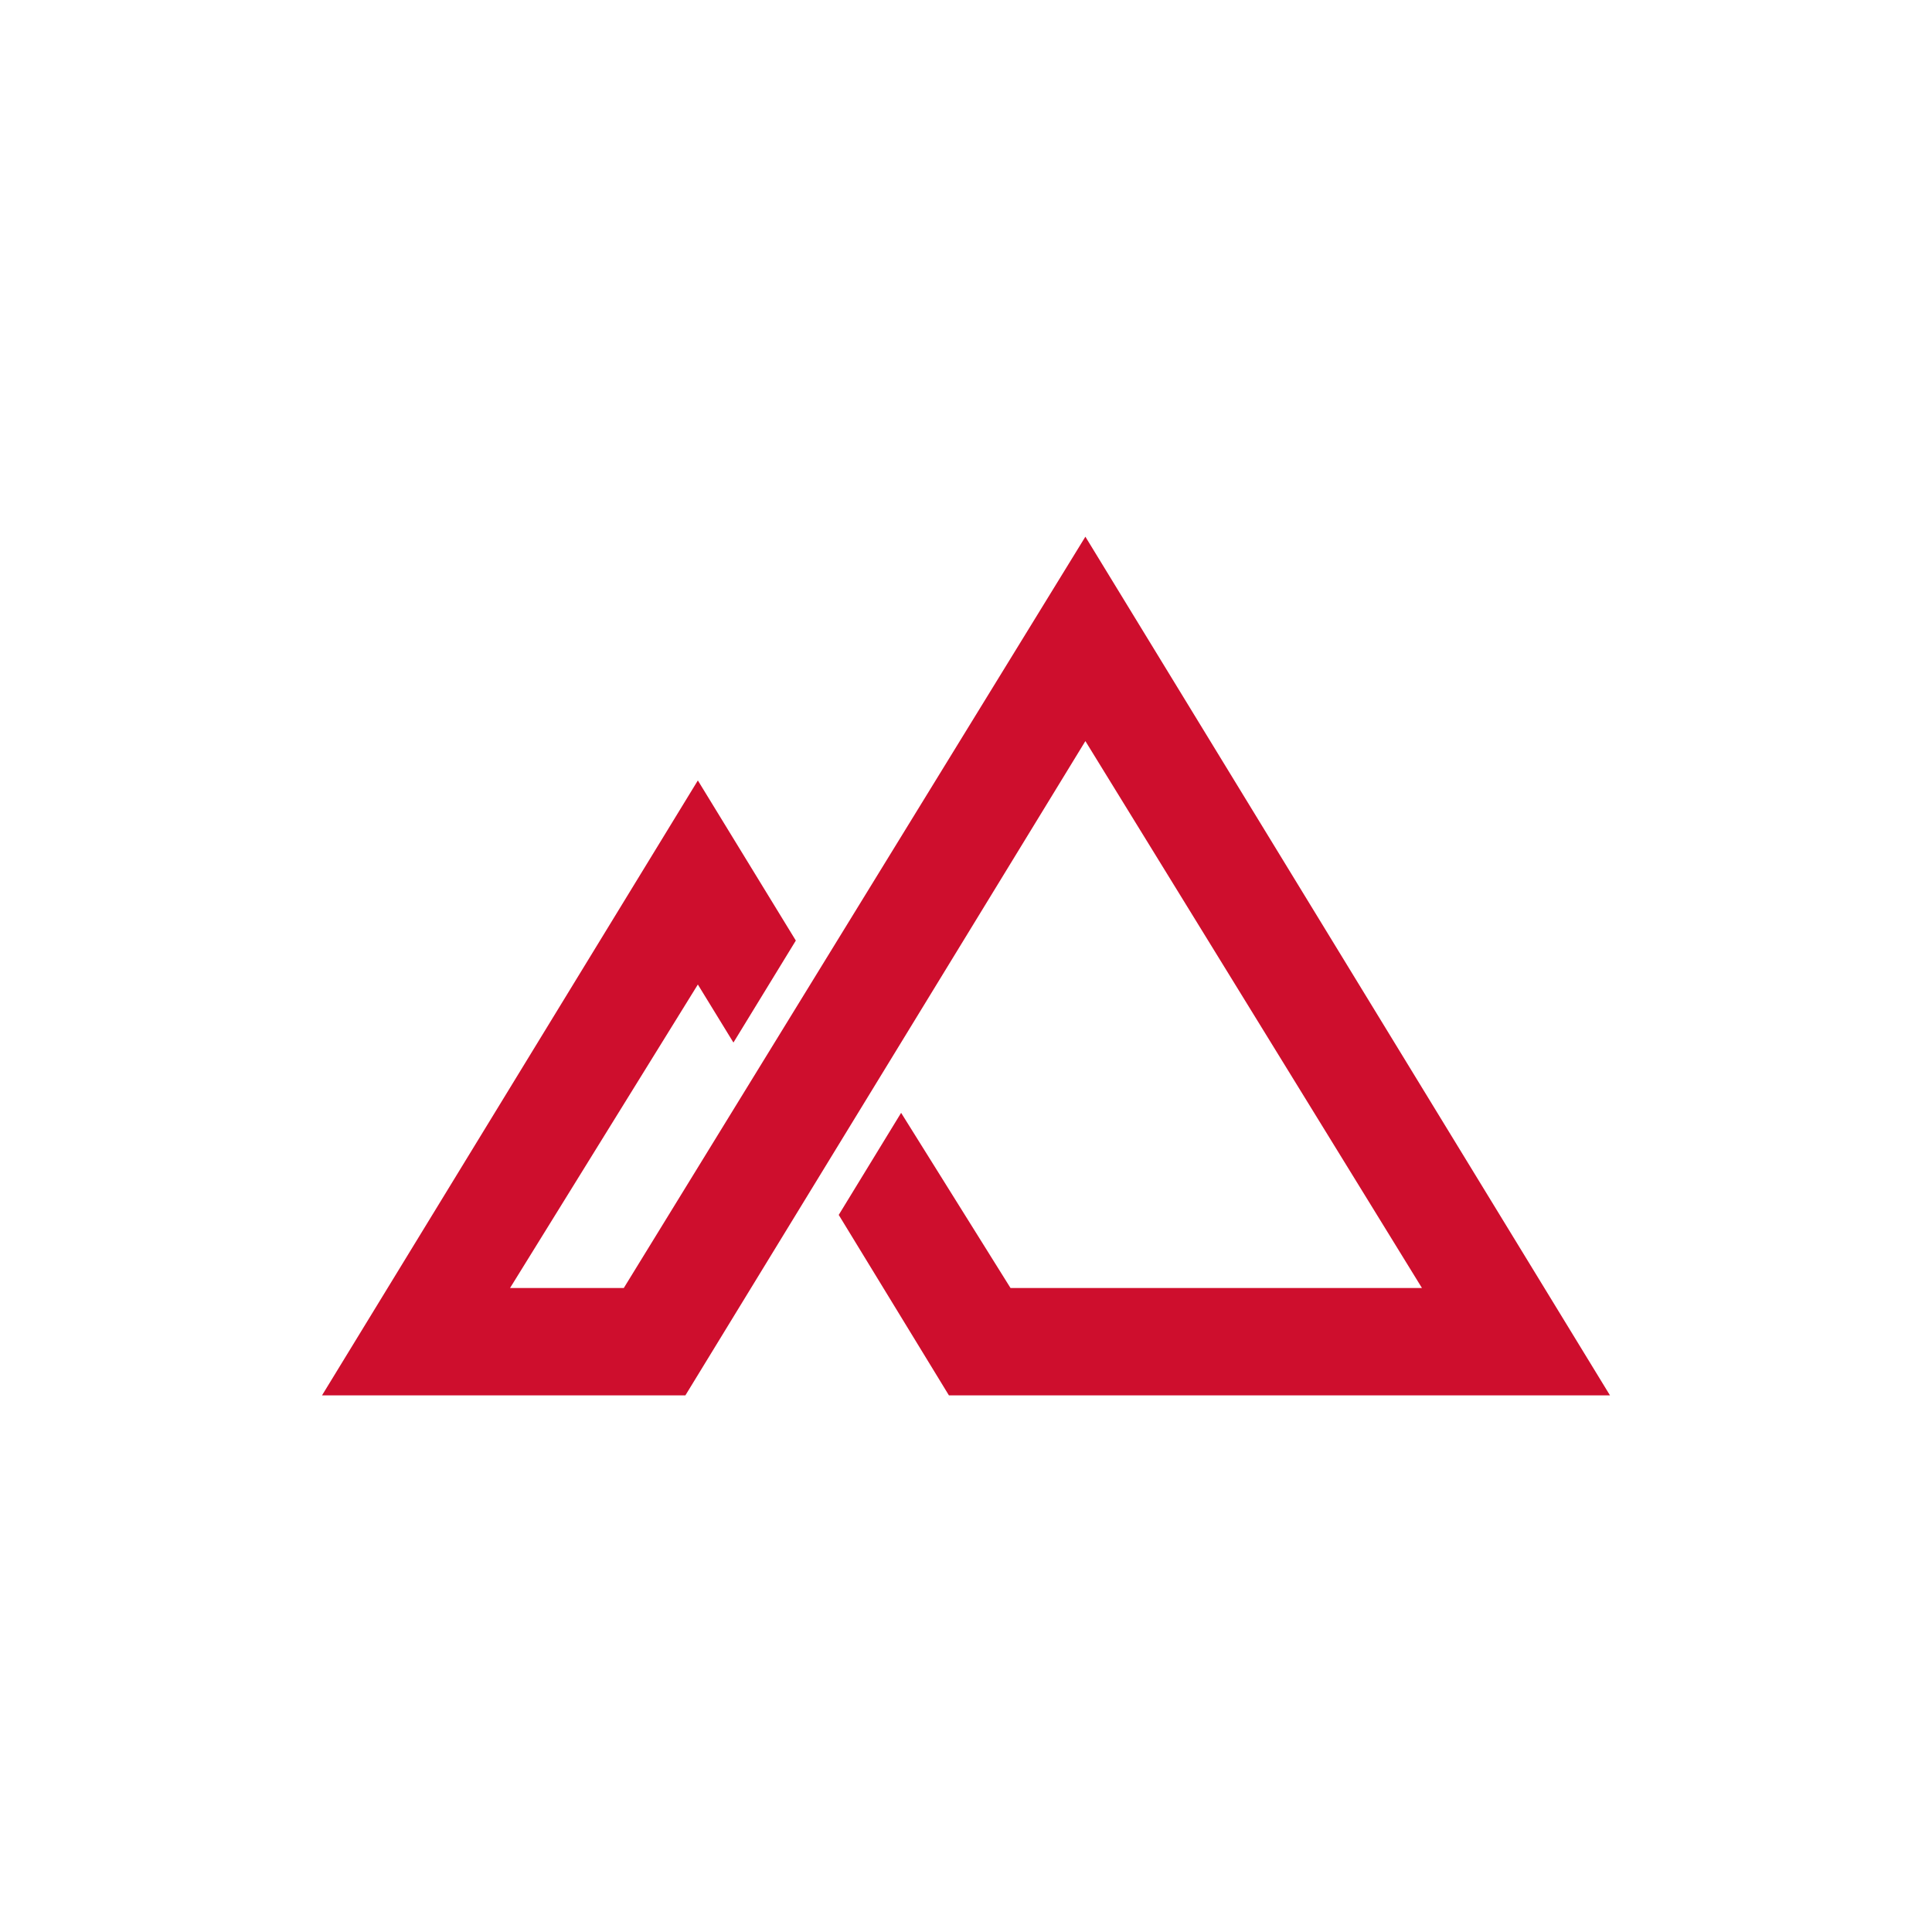 <svg width="24" height="24" viewBox="0 0 24 24" fill="none" xmlns="http://www.w3.org/2000/svg">
<path d="M9.111 12.951L8.669 12.23L6.336 16H7.749L13.483 6.667L20 17.334H11.788L10.419 15.092L11.194 13.824L12.553 16H17.664L13.483 9.206L8.514 17.334H4L8.669 9.695L9.886 11.684L9.111 12.951Z" fill="#CE0E2D"/>
</svg>
